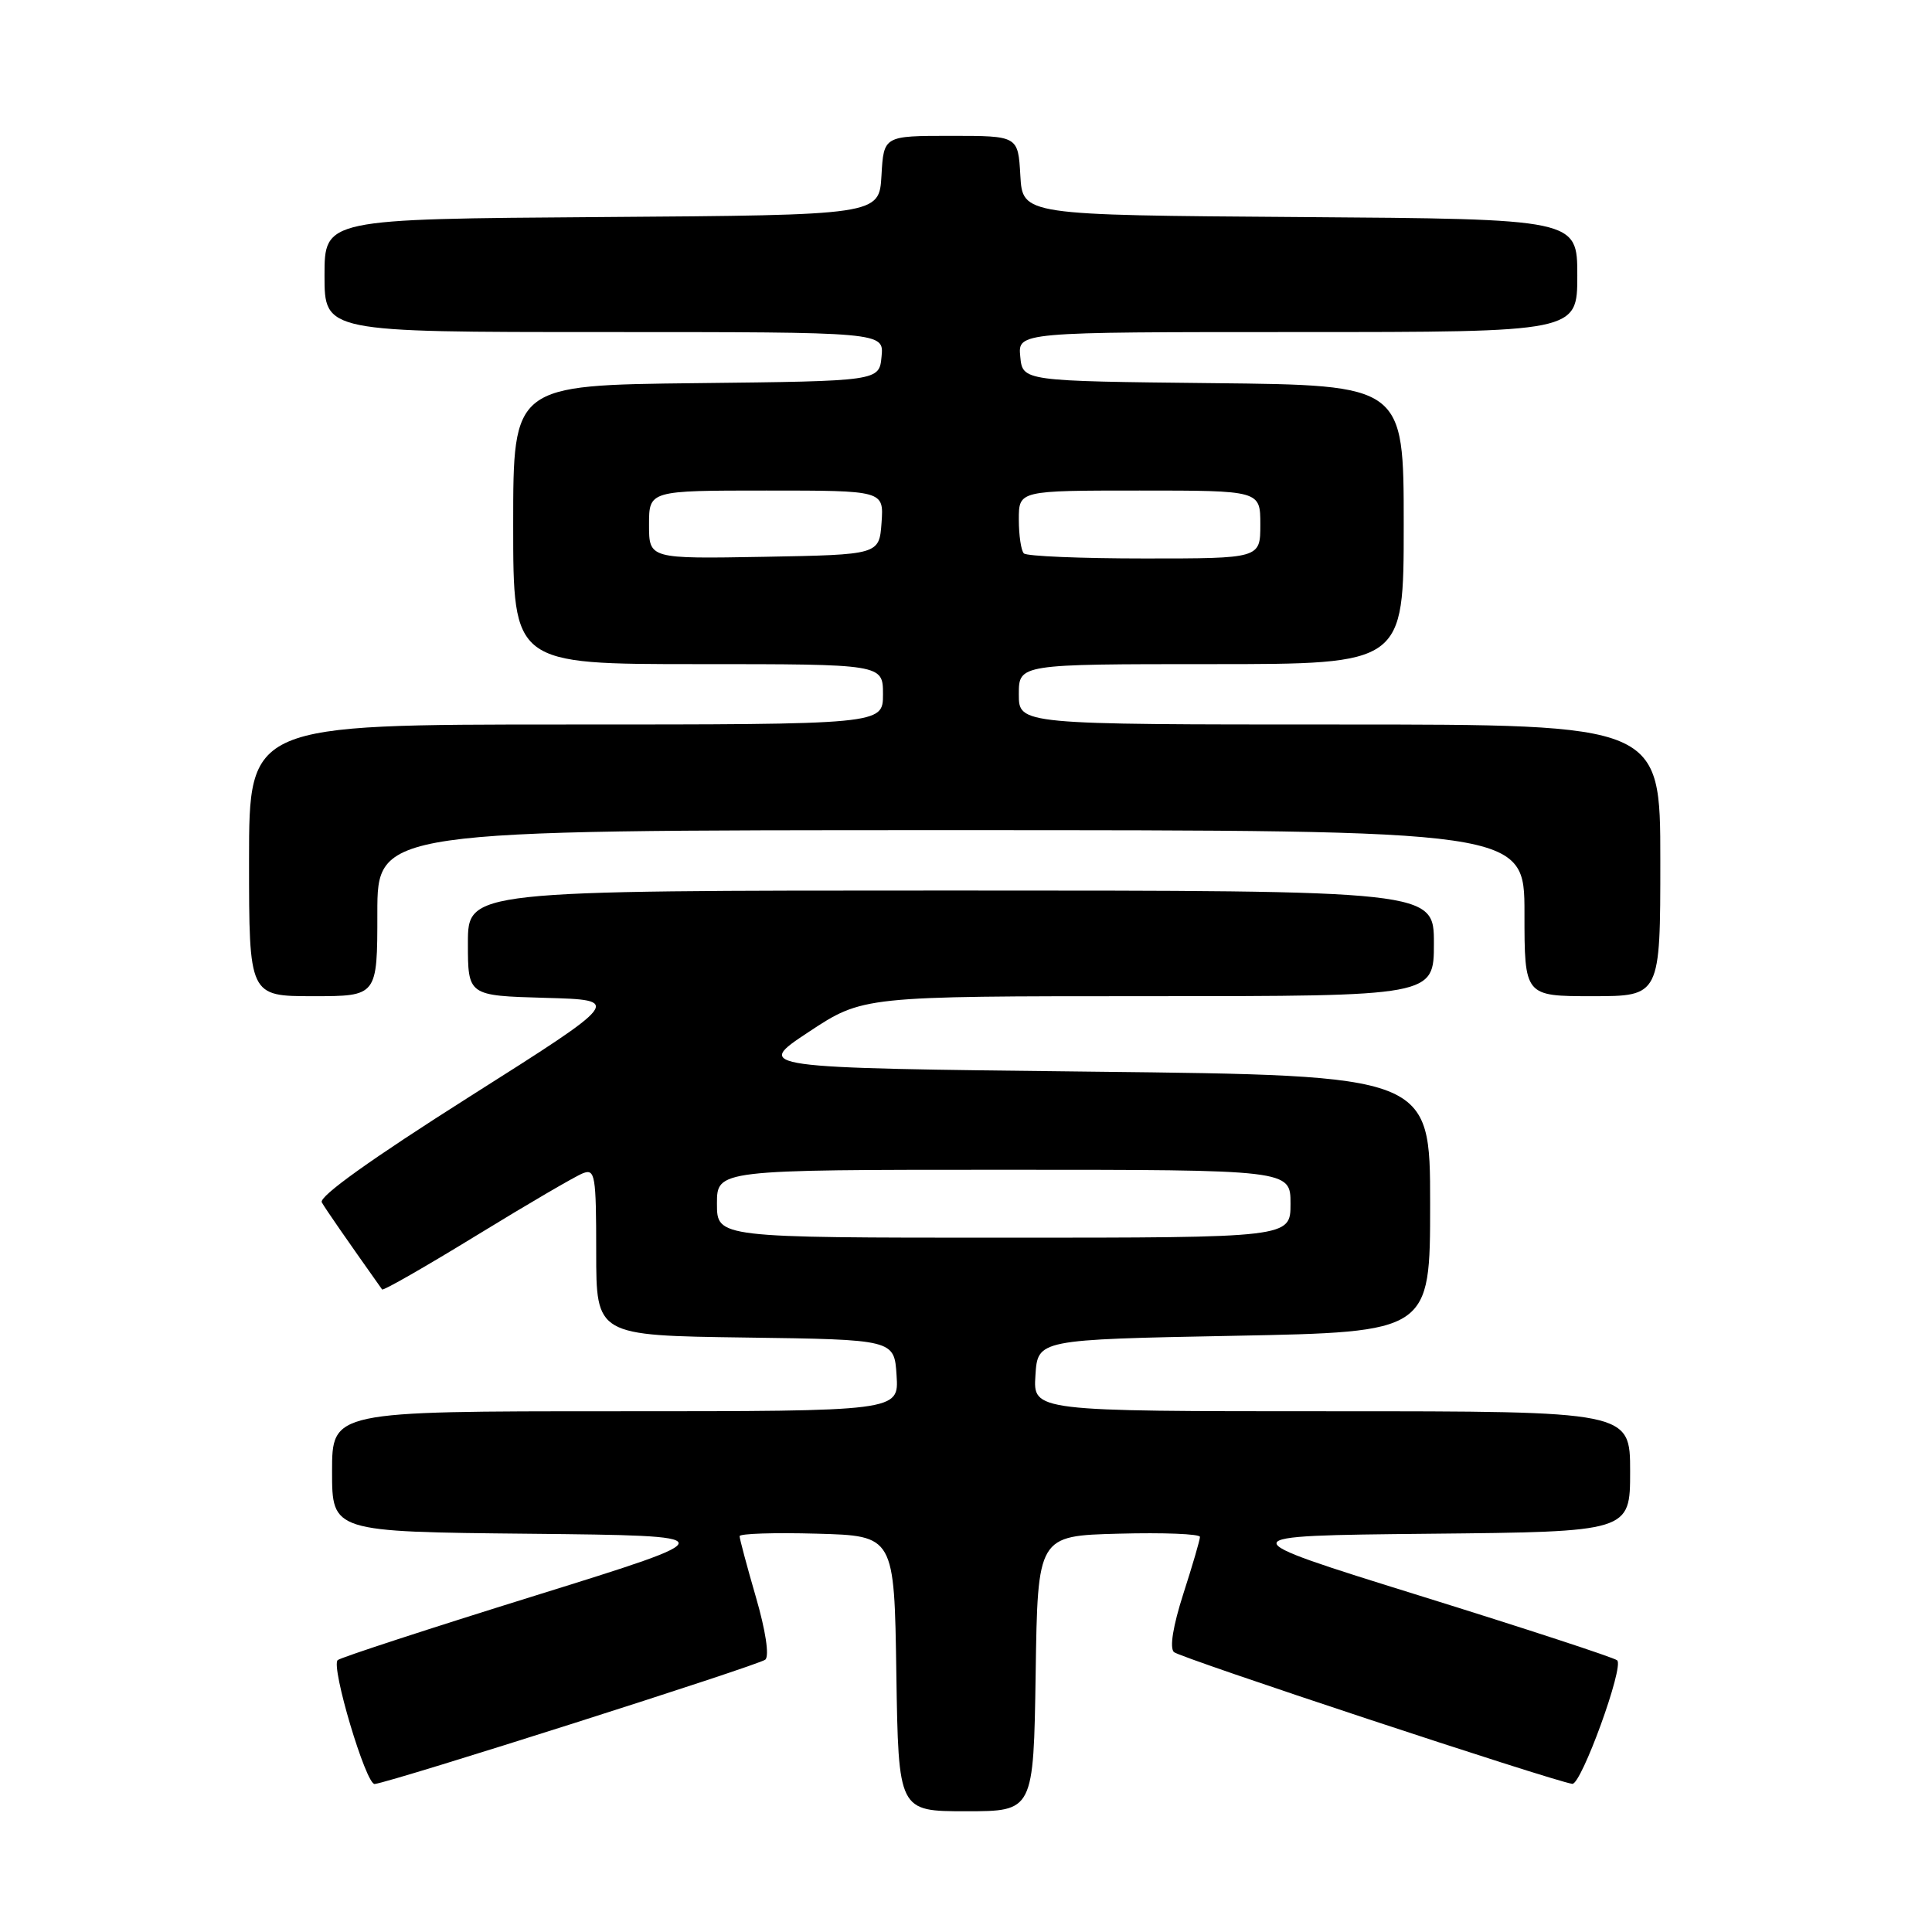 <?xml version="1.0" encoding="UTF-8" standalone="no"?>
<!DOCTYPE svg PUBLIC "-//W3C//DTD SVG 1.1//EN" "http://www.w3.org/Graphics/SVG/1.1/DTD/svg11.dtd" >
<svg xmlns="http://www.w3.org/2000/svg" xmlns:xlink="http://www.w3.org/1999/xlink" version="1.1" viewBox="0 0 256 256">
 <g >
 <path fill="currentColor"
d=" M 137.23 221.75 C 137.50 203.50 137.50 203.50 148.25 203.22 C 154.16 203.06 159.00 203.25 159.00 203.65 C 159.00 204.04 158.01 207.43 156.80 211.18 C 155.43 215.45 154.96 218.34 155.55 218.91 C 156.32 219.65 205.50 235.92 208.33 236.37 C 209.51 236.55 215.24 220.81 214.28 220.00 C 213.85 219.63 202.05 215.77 188.07 211.42 C 162.63 203.50 162.63 203.50 189.32 203.23 C 216.00 202.97 216.00 202.97 216.00 194.98 C 216.00 187.00 216.00 187.00 176.45 187.00 C 136.89 187.00 136.89 187.00 137.20 182.25 C 137.50 177.50 137.50 177.50 163.50 177.00 C 189.50 176.50 189.50 176.50 189.50 159.50 C 189.50 142.50 189.50 142.50 144.73 142.00 C 99.96 141.50 99.96 141.50 107.14 136.75 C 114.33 132.00 114.33 132.00 152.17 132.00 C 190.00 132.00 190.00 132.00 190.00 125.00 C 190.00 118.00 190.00 118.00 126.00 118.00 C 62.00 118.00 62.00 118.00 62.00 124.97 C 62.00 131.93 62.00 131.93 72.23 132.22 C 82.45 132.50 82.45 132.50 62.21 145.32 C 49.16 153.59 42.21 158.56 42.64 159.32 C 43.18 160.26 45.74 163.96 50.63 170.86 C 50.77 171.06 56.42 167.82 63.19 163.67 C 69.96 159.52 76.29 155.82 77.25 155.46 C 78.85 154.84 79.00 155.73 79.00 165.87 C 79.00 176.96 79.00 176.96 98.75 177.23 C 118.50 177.50 118.50 177.50 118.80 182.25 C 119.11 187.00 119.11 187.00 81.55 187.00 C 44.00 187.00 44.00 187.00 44.00 194.98 C 44.00 202.97 44.00 202.97 70.19 203.23 C 96.37 203.50 96.37 203.50 70.94 211.42 C 56.95 215.77 45.16 219.62 44.75 219.97 C 43.80 220.77 48.50 236.54 49.65 236.39 C 52.06 236.09 100.63 220.62 101.41 219.91 C 101.96 219.41 101.45 216.06 100.16 211.62 C 98.97 207.52 98.00 203.89 98.00 203.55 C 98.00 203.21 102.61 203.06 108.25 203.22 C 118.50 203.50 118.50 203.50 118.77 221.75 C 119.05 240.00 119.05 240.00 128.00 240.00 C 136.95 240.00 136.95 240.00 137.23 221.75 Z  M 50.00 121.00 C 50.00 110.00 50.00 110.00 126.00 110.00 C 202.00 110.00 202.00 110.00 202.00 121.00 C 202.00 132.00 202.00 132.00 211.00 132.00 C 220.00 132.00 220.00 132.00 220.00 114.00 C 220.00 96.00 220.00 96.00 177.50 96.00 C 135.00 96.00 135.00 96.00 135.00 92.00 C 135.00 88.00 135.00 88.00 160.50 88.00 C 186.00 88.00 186.00 88.00 186.00 69.52 C 186.00 51.03 186.00 51.03 160.75 50.77 C 135.50 50.50 135.50 50.50 135.19 47.25 C 134.87 44.00 134.87 44.00 171.94 44.00 C 209.00 44.00 209.00 44.00 209.00 36.51 C 209.00 29.02 209.00 29.02 172.25 28.76 C 135.50 28.50 135.50 28.50 135.20 23.25 C 134.90 18.00 134.90 18.00 126.00 18.00 C 117.10 18.00 117.10 18.00 116.80 23.25 C 116.50 28.50 116.50 28.50 79.75 28.76 C 43.00 29.02 43.00 29.02 43.00 36.51 C 43.00 44.00 43.00 44.00 80.06 44.00 C 117.13 44.00 117.13 44.00 116.81 47.25 C 116.50 50.50 116.50 50.50 92.25 50.77 C 68.00 51.04 68.00 51.04 68.00 69.52 C 68.00 88.00 68.00 88.00 92.50 88.00 C 117.00 88.00 117.00 88.00 117.00 92.00 C 117.00 96.00 117.00 96.00 75.00 96.00 C 33.00 96.00 33.00 96.00 33.00 114.00 C 33.00 132.00 33.00 132.00 41.50 132.00 C 50.00 132.00 50.00 132.00 50.00 121.00 Z  M 95.00 159.50 C 95.00 155.00 95.00 155.00 133.00 155.00 C 171.00 155.00 171.00 155.00 171.00 159.50 C 171.00 164.00 171.00 164.00 133.00 164.00 C 95.00 164.00 95.00 164.00 95.00 159.50 Z  M 86.00 69.53 C 86.00 65.00 86.00 65.00 101.56 65.00 C 117.11 65.00 117.11 65.00 116.81 69.25 C 116.50 73.50 116.50 73.50 101.25 73.78 C 86.00 74.05 86.00 74.05 86.00 69.53 Z  M 135.67 73.33 C 135.30 72.97 135.00 70.94 135.00 68.83 C 135.00 65.00 135.00 65.00 151.00 65.00 C 167.00 65.00 167.00 65.00 167.00 69.50 C 167.00 74.00 167.00 74.00 151.67 74.00 C 143.23 74.00 136.03 73.70 135.67 73.33 Z "/>
</g>
</svg>